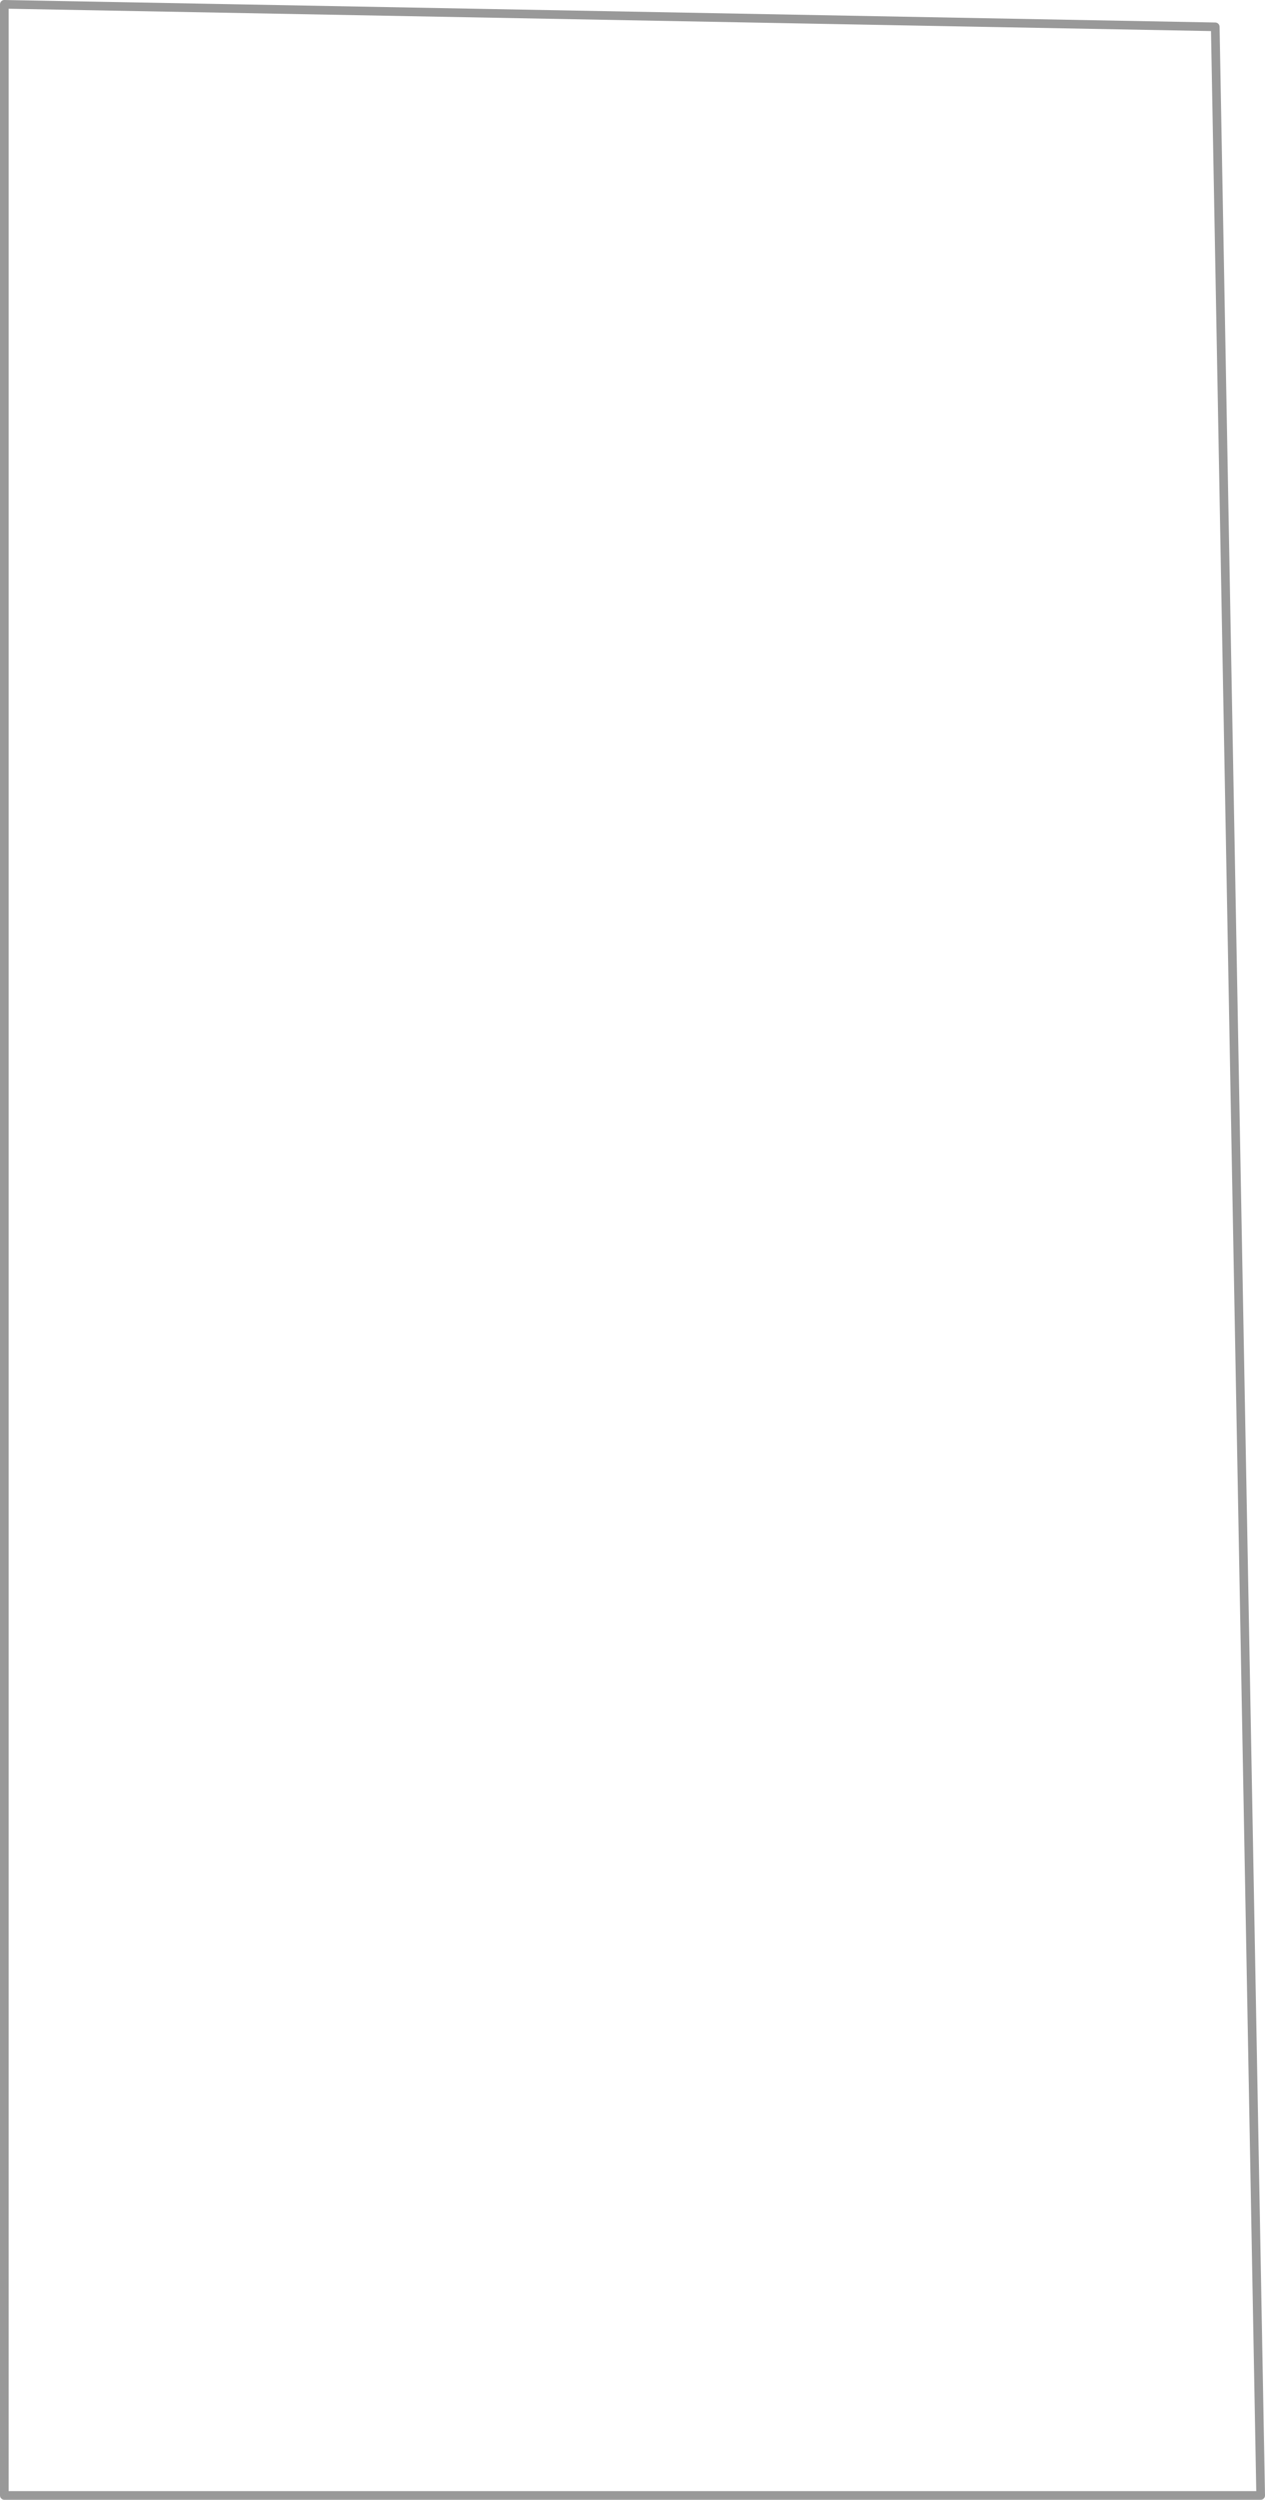 <?xml version="1.0" encoding="UTF-8" standalone="no"?>
<svg xmlns:xlink="http://www.w3.org/1999/xlink" height="288.75px" width="146.2px" xmlns="http://www.w3.org/2000/svg">
  <g transform="matrix(1.0, 0.0, 0.0, 1.0, 73.1, 144.35)">
    <path d="M51.5 56.75 L9.25 56.75 9.25 130.7 51.5 130.7 51.5 56.75 M48.85 -35.65 L9.25 -35.65 9.25 40.95 51.5 40.95 48.85 -35.65 M48.85 -125.4 L9.25 -128.05 9.25 -48.85 48.85 -48.85 48.85 -125.4 M67.35 -141.25 L72.6 143.9 -72.6 143.9 -72.6 -143.85 67.35 -141.25 M-11.85 56.75 L-54.1 56.75 -54.1 130.7 -11.85 130.7 -11.85 56.75 M-11.85 -35.65 L-54.1 -35.65 -54.1 40.95 -11.85 40.95 -11.85 -35.65 M-11.85 -128.05 L-54.1 -128.05 -54.1 -48.85 -11.85 -48.85 -11.85 -128.05" fill="#ffffff" fill-opacity="0.0" fill-rule="evenodd" stroke="none"/>
    <path d="M67.35 -141.25 L-72.6 -143.85 -72.6 143.9 72.6 143.9 67.35 -141.25 Z" fill="none" stroke="#000000" stroke-linecap="round" stroke-linejoin="round" stroke-opacity="0.4" stroke-width="1.0"/>
  </g>
</svg>
